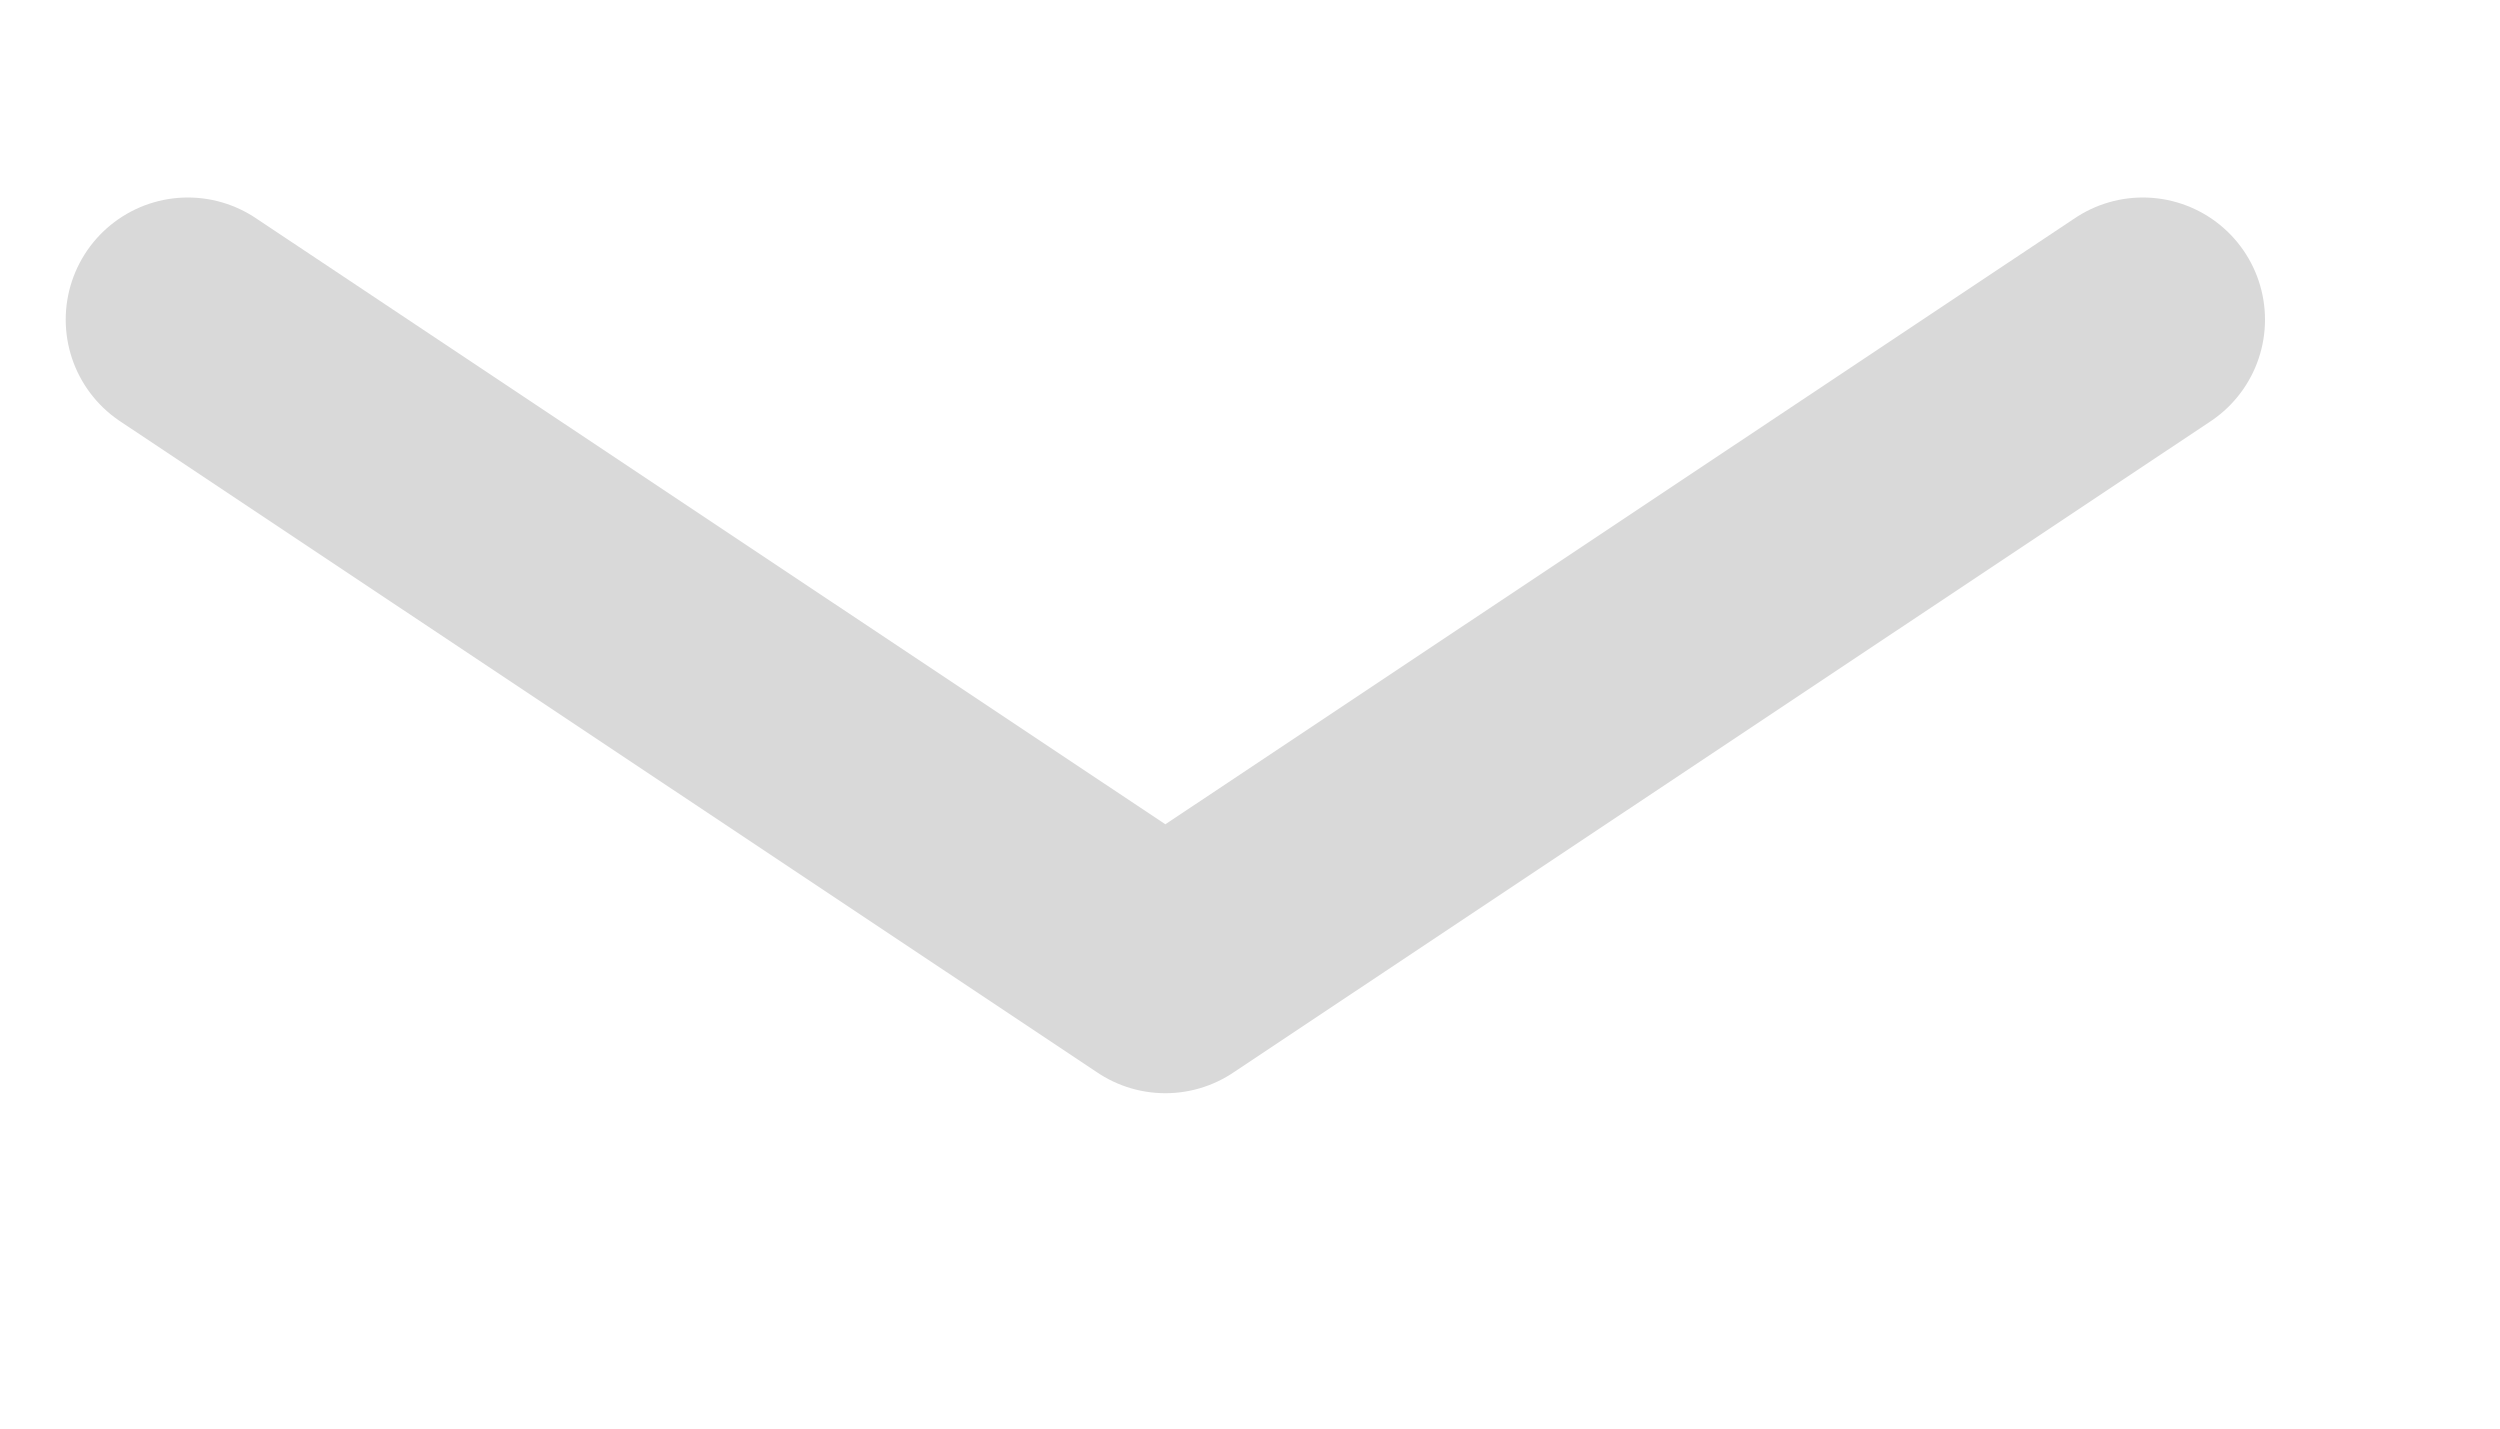 <svg width="7" height="4" viewBox="0 0 7 4" fill="none" xmlns="http://www.w3.org/2000/svg">
<path d="M0.526 0.895L3.263 2.719L6 0.895" stroke="#D9D9D9" stroke-width="0.684" stroke-linecap="round" stroke-linejoin="round"/>
</svg>
